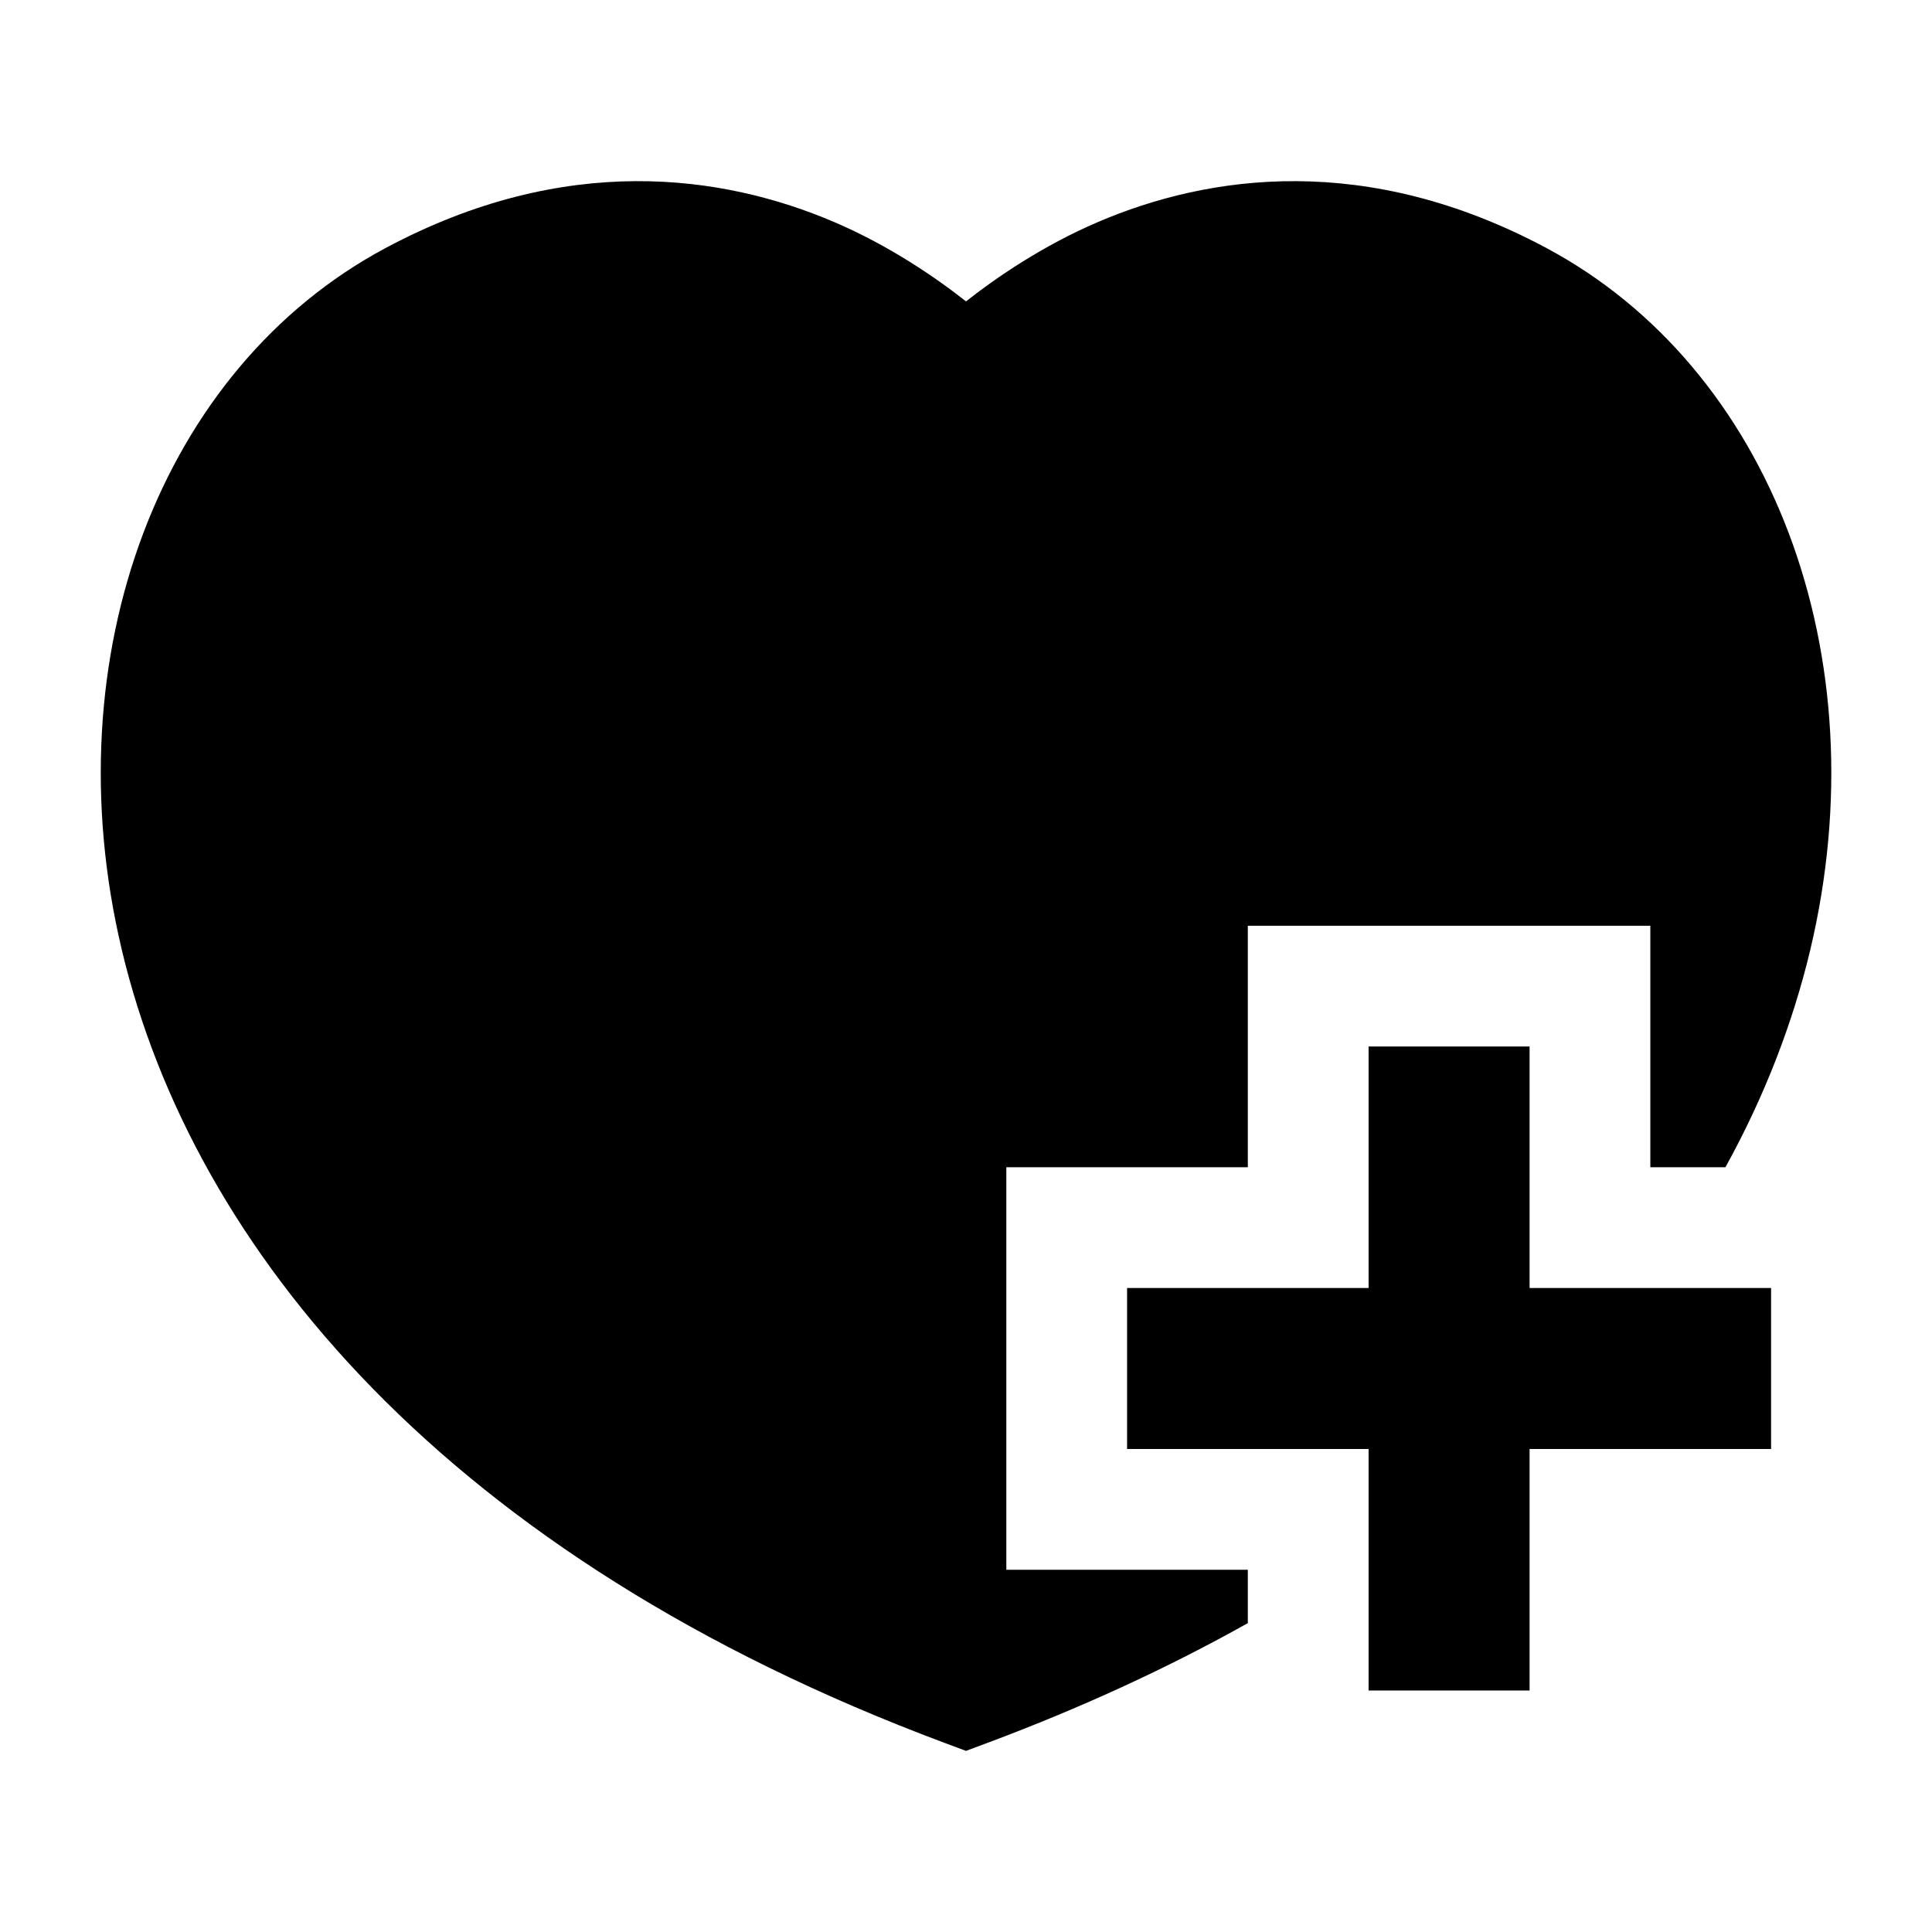 <svg width="24" height="24" viewBox="0 0 24 24" xmlns="http://www.w3.org/2000/svg">
    <path fill-rule="evenodd" clip-rule="evenodd" d="M17.001 16V13H19.001V16H22.001V18H19.001V21H17.001V18H14.001V16H17.001Z"/>
    <path d="M12 3.744C11.631 3.452 11.047 3.051 10.364 2.759C8.978 2.166 7.02 1.888 4.788 3.082C2.005 4.57 0.64 8.133 1.514 11.803C2.398 15.514 5.538 19.337 11.737 21.652L12 21.75L12.263 21.652C13.454 21.207 14.531 20.707 15.501 20.163V19.5H12.501V14.5H15.501V11.5H20.501V14.5H21.434C21.925 13.61 22.272 12.703 22.487 11.803C23.361 8.133 21.995 4.57 19.212 3.082C16.98 1.888 15.022 2.166 13.637 2.759C12.954 3.051 12.37 3.452 12 3.744Z"/>
</svg>
